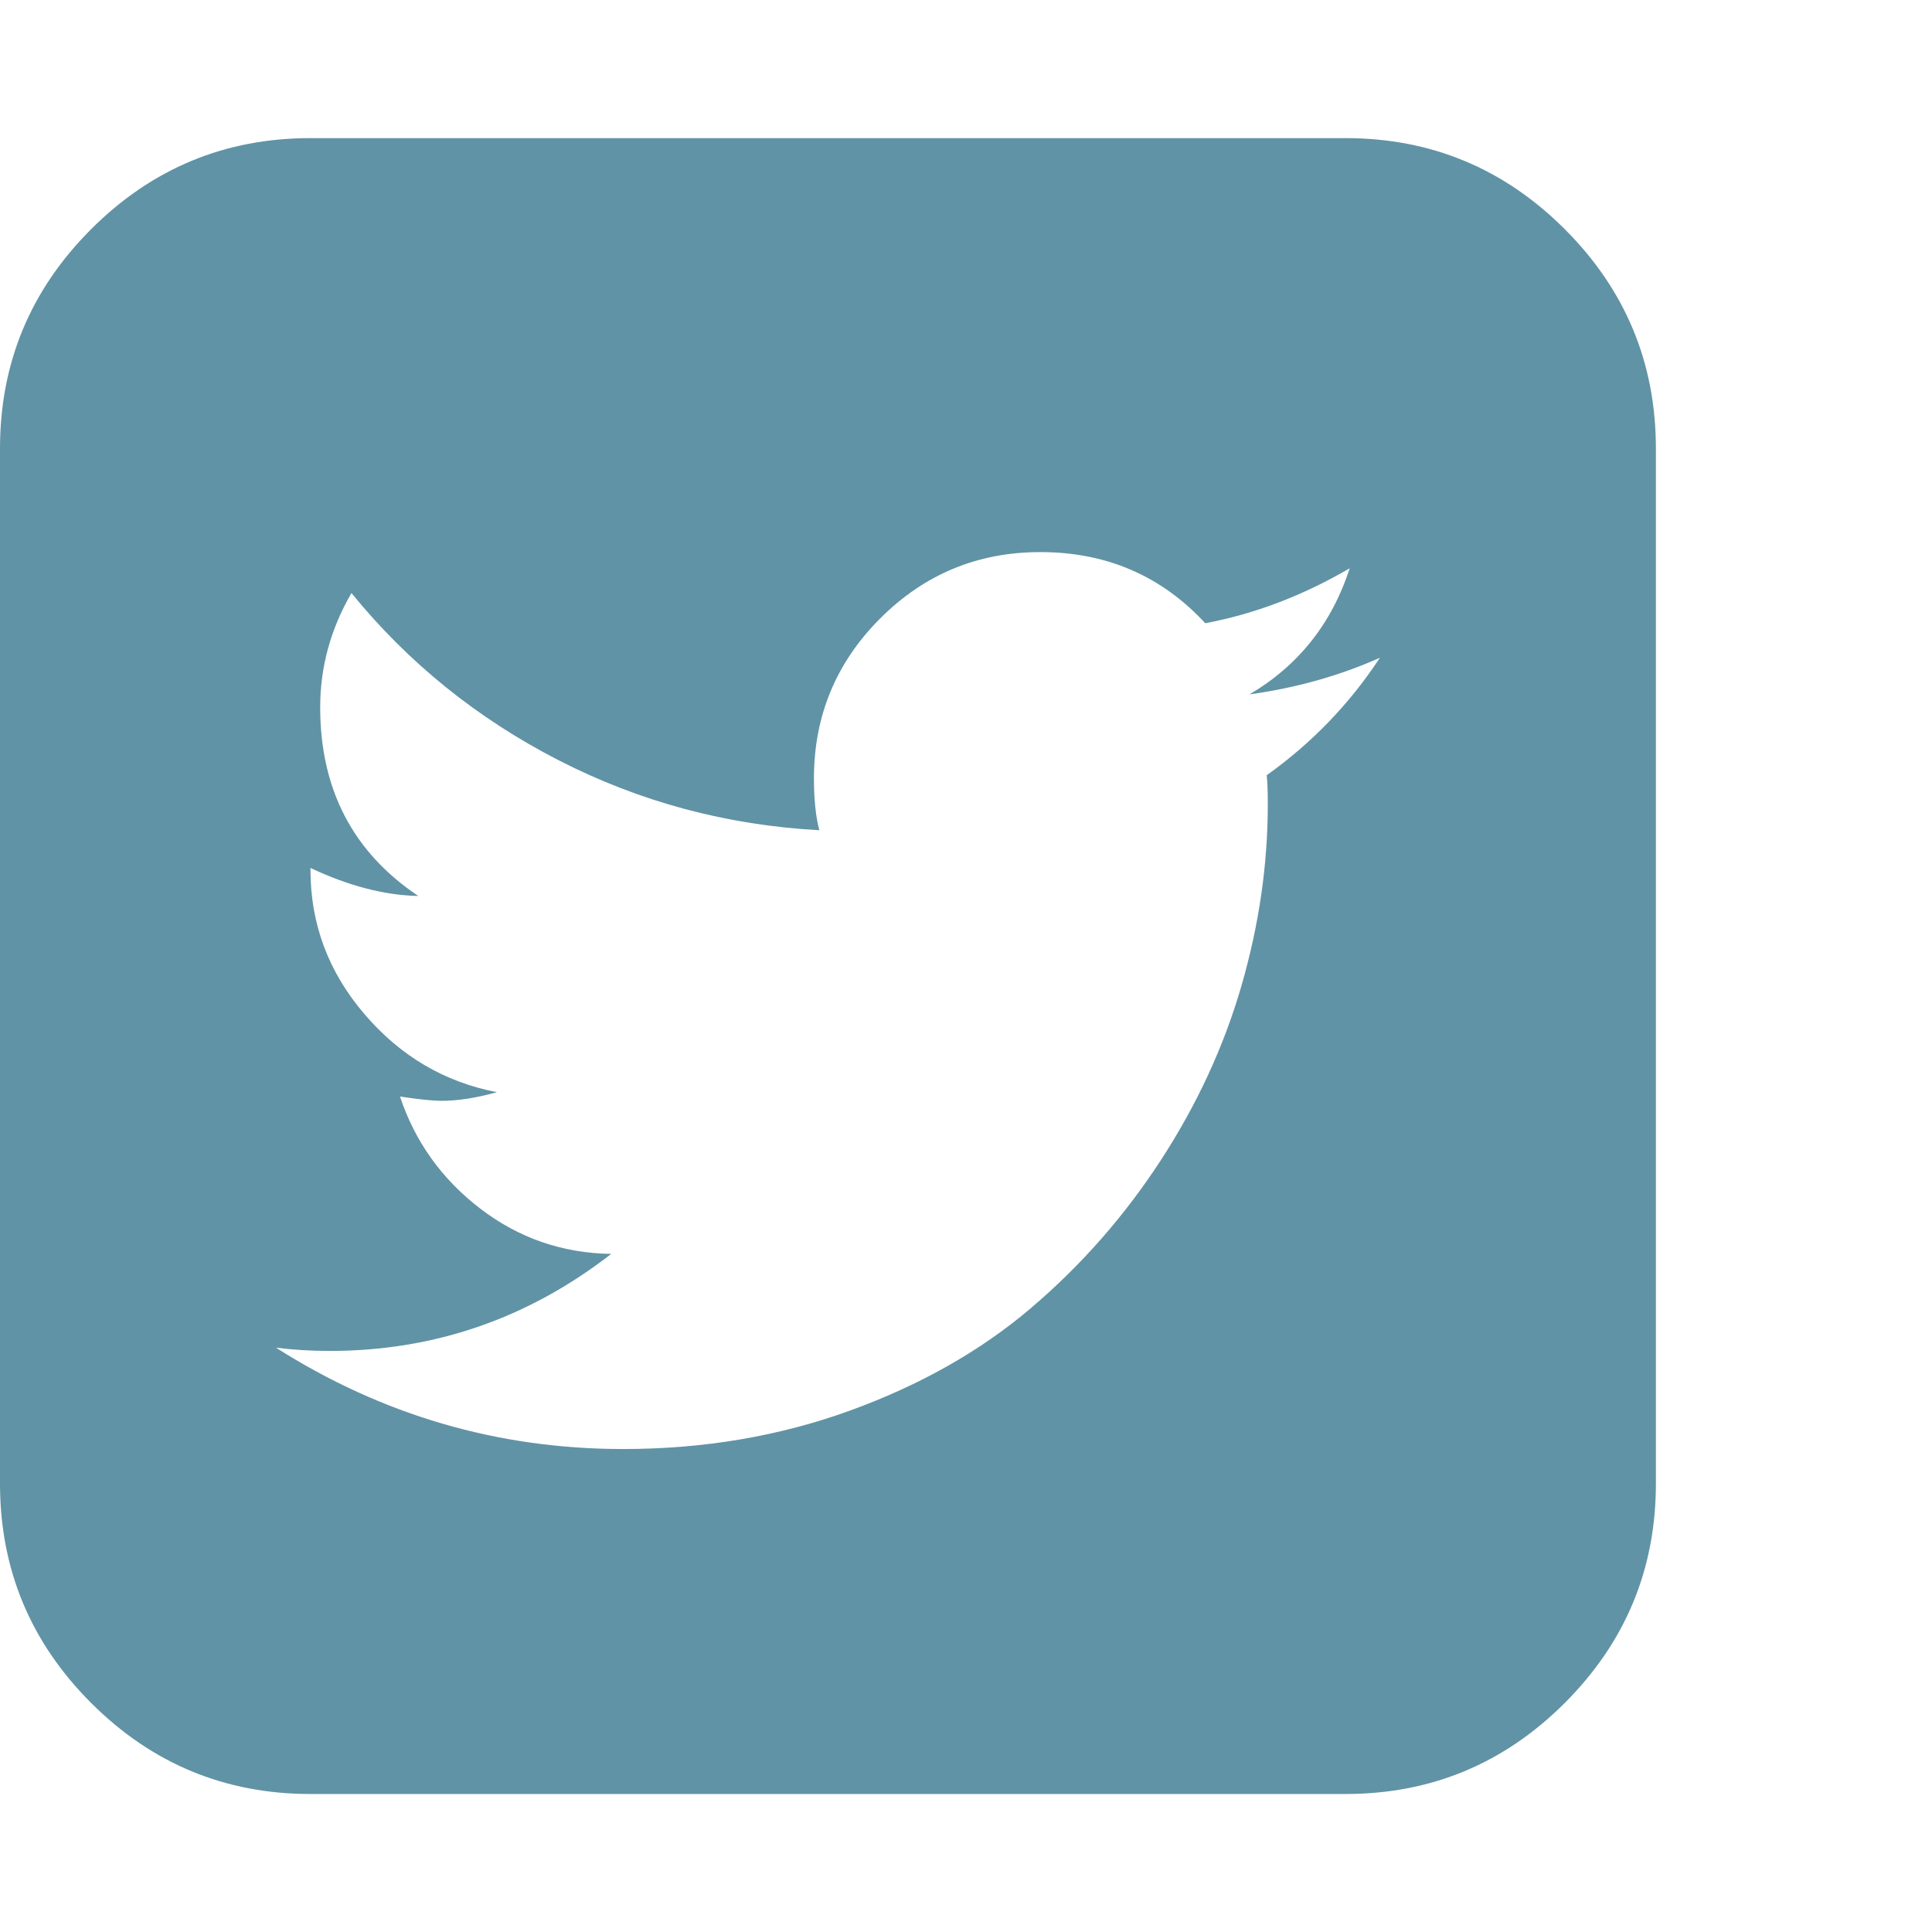 <svg fill="#6093A5" width="1000" height="1000" xmlns="http://www.w3.org/2000/svg"><path d="M714.24 340.444q-31.248 13.95 -67.518 18.972 37.944 -22.32 51.894 -65.286 -36.27 21.204 -74.772 28.458 -34.038 -36.828 -85.374 -36.828 -48.546 0 -82.863 34.317t-34.317 82.863q0 16.182 2.79 26.784 -71.982 -3.906 -135.036 -36.27t-107.136 -86.49q-16.182 27.9 -16.182 59.148 0 63.612 50.778 97.65 -26.226 -.558 -55.8 -14.508v1.116q0 41.85 27.9 74.493t68.634 40.455q-16.182 4.464 -28.458 4.464 -7.254 0 -21.762 -2.232 11.718 35.154 41.571 58.032t67.797 23.436q-64.728 50.22 -145.638 50.22 -14.508 0 -27.9 -1.674 82.584 52.452 179.676 52.452 62.496 0 117.18 -19.809t93.744 -53.01 67.239 -76.446 41.85 -90.396 13.671 -94.023q0 -10.044 -.558 -15.066 35.154 -25.11 58.59 -60.822zm142.848 -108.252v535.68q0 66.402 -47.151 113.553t-113.553 47.151h-535.68q-66.402 0 -113.553 -47.151t-47.151 -113.553v-535.68q0 -66.402 47.151 -113.553t113.553 -47.151h535.68q66.402 0 113.553 47.151t47.151 113.553z"/></svg>